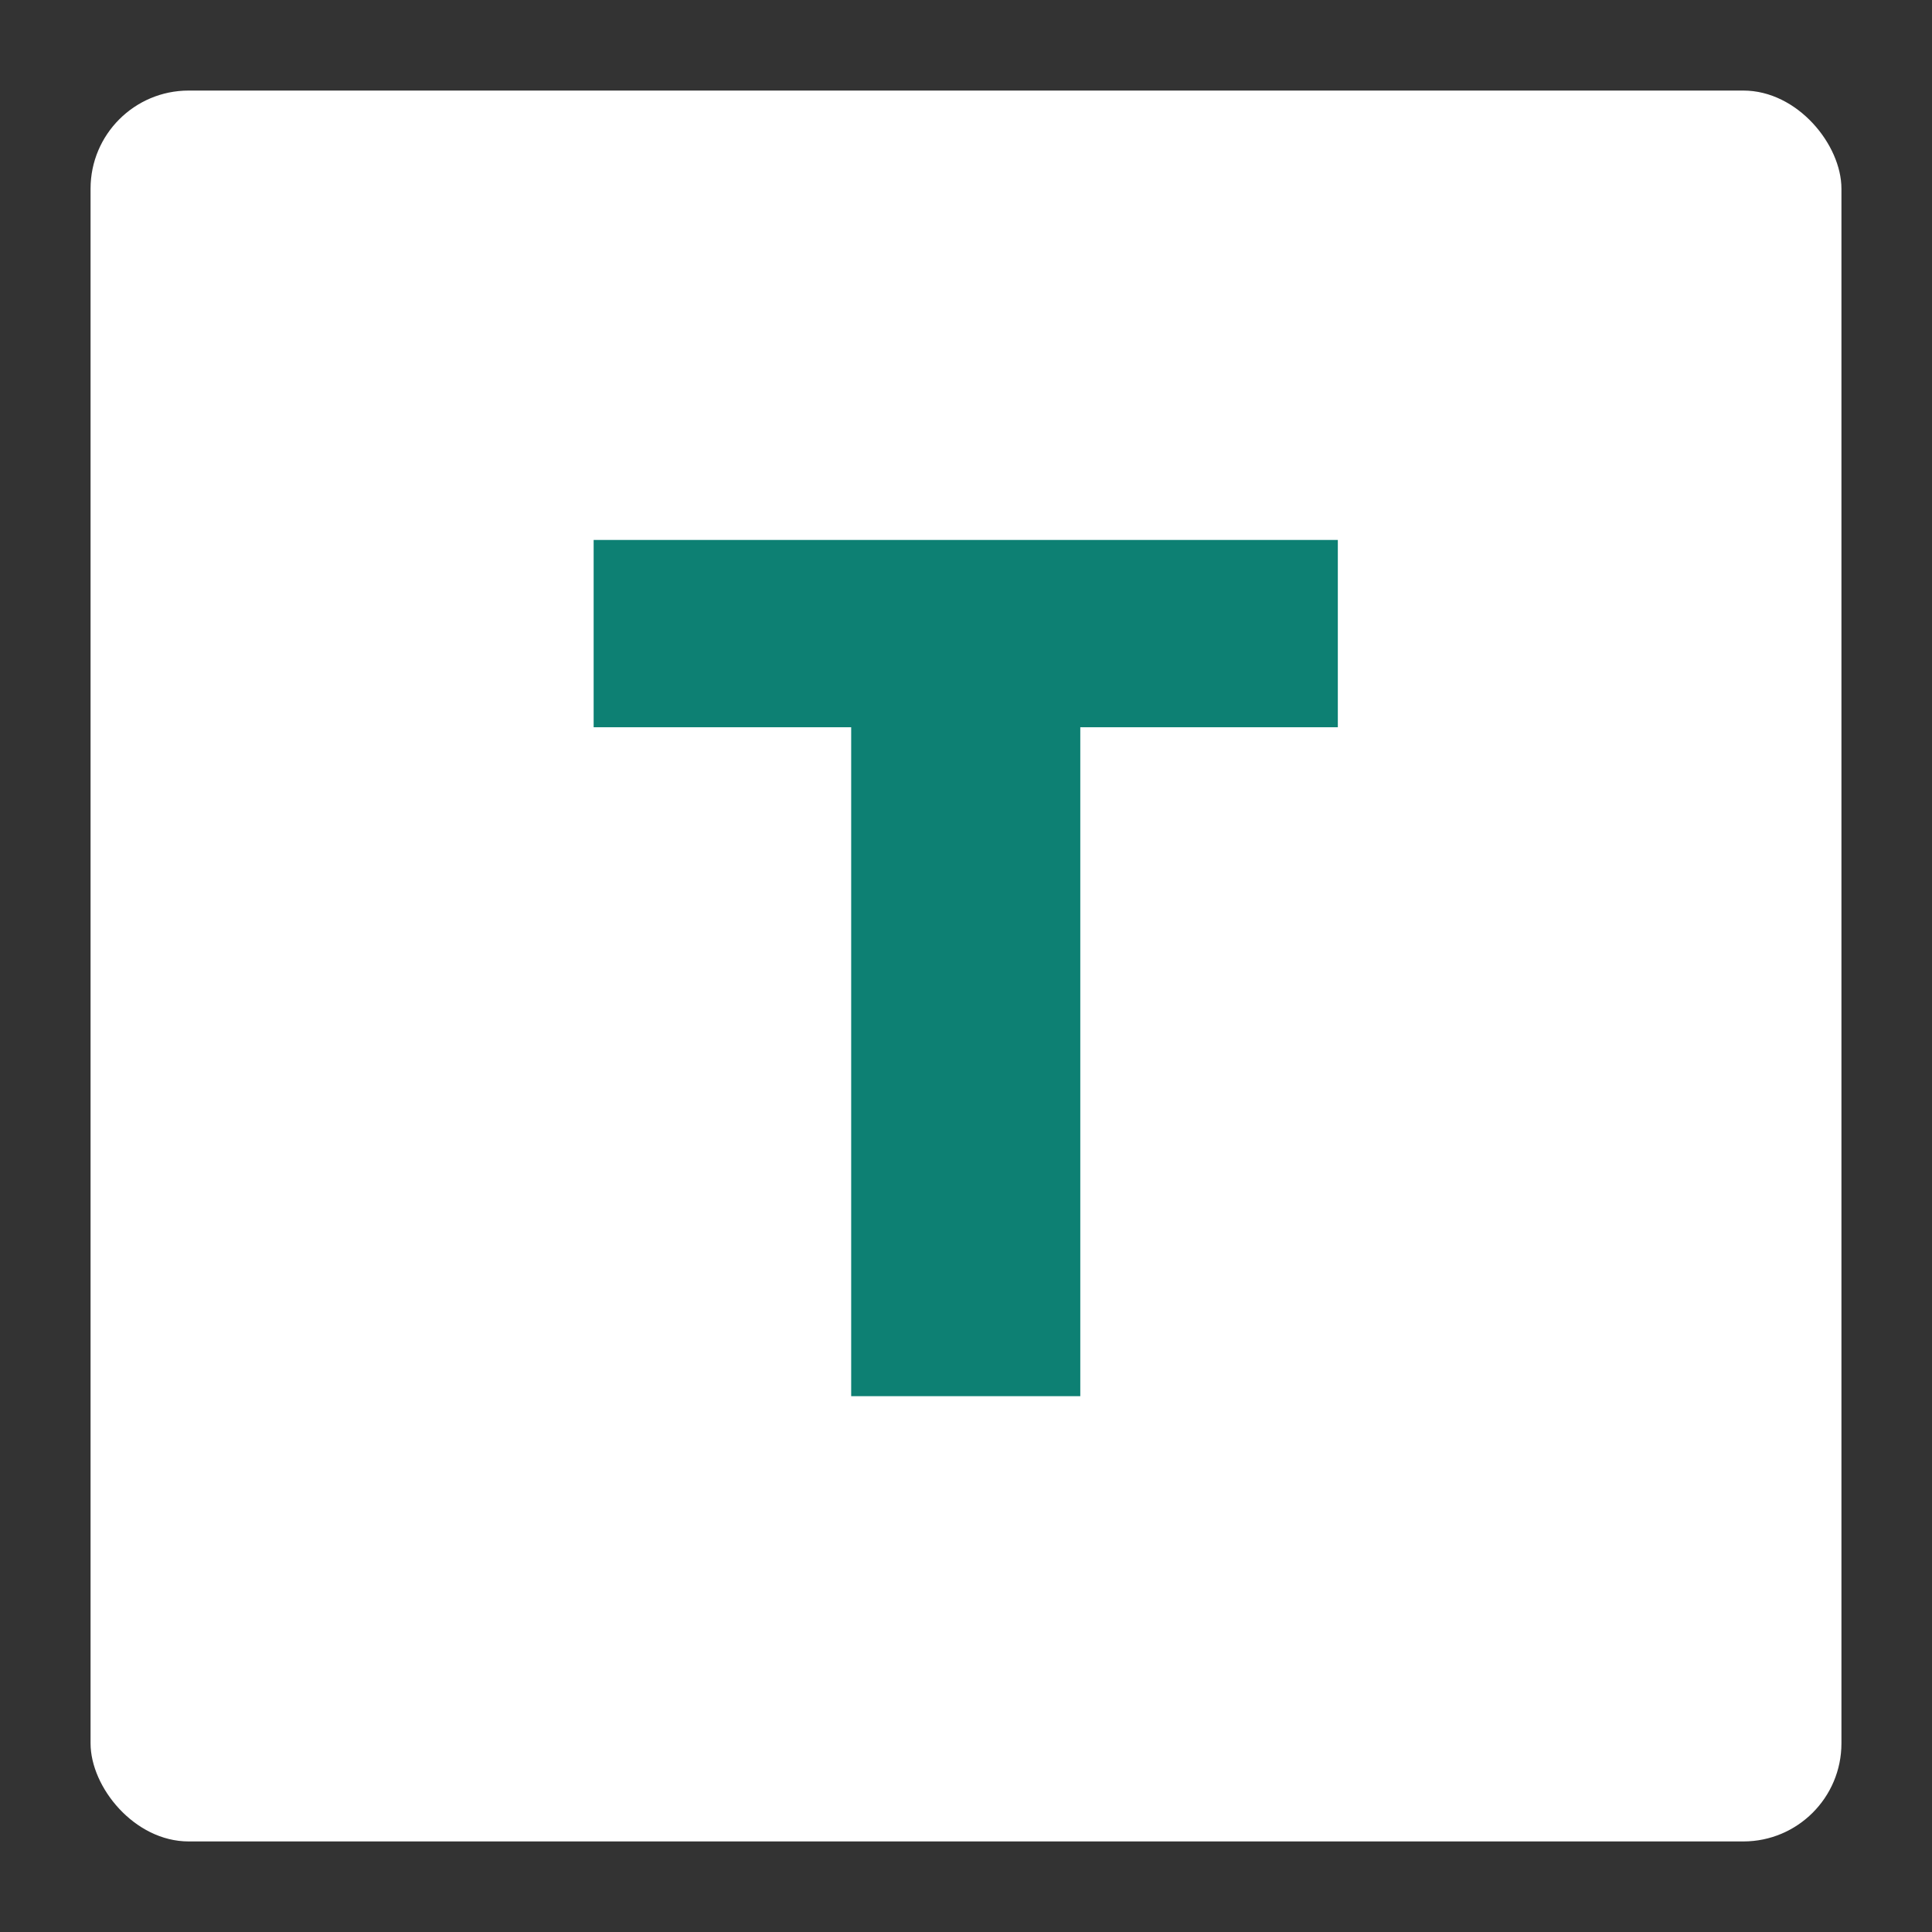 <svg width="32" height="32" viewBox="0 0 256 256" fill="none" xmlns="http://www.w3.org/2000/svg">
<rect x="0" y="0" width="256" height="256" fill="#333333" stroke="none"/>
<rect x="12" y="12" width="232" height="232" rx="13" fill="white"/>
<path d="M78.661 96.364H112.786V185H143.144V96.364H177.269V71.546H78.661V96.364Z" fill="#0d8073"/>
</svg>
